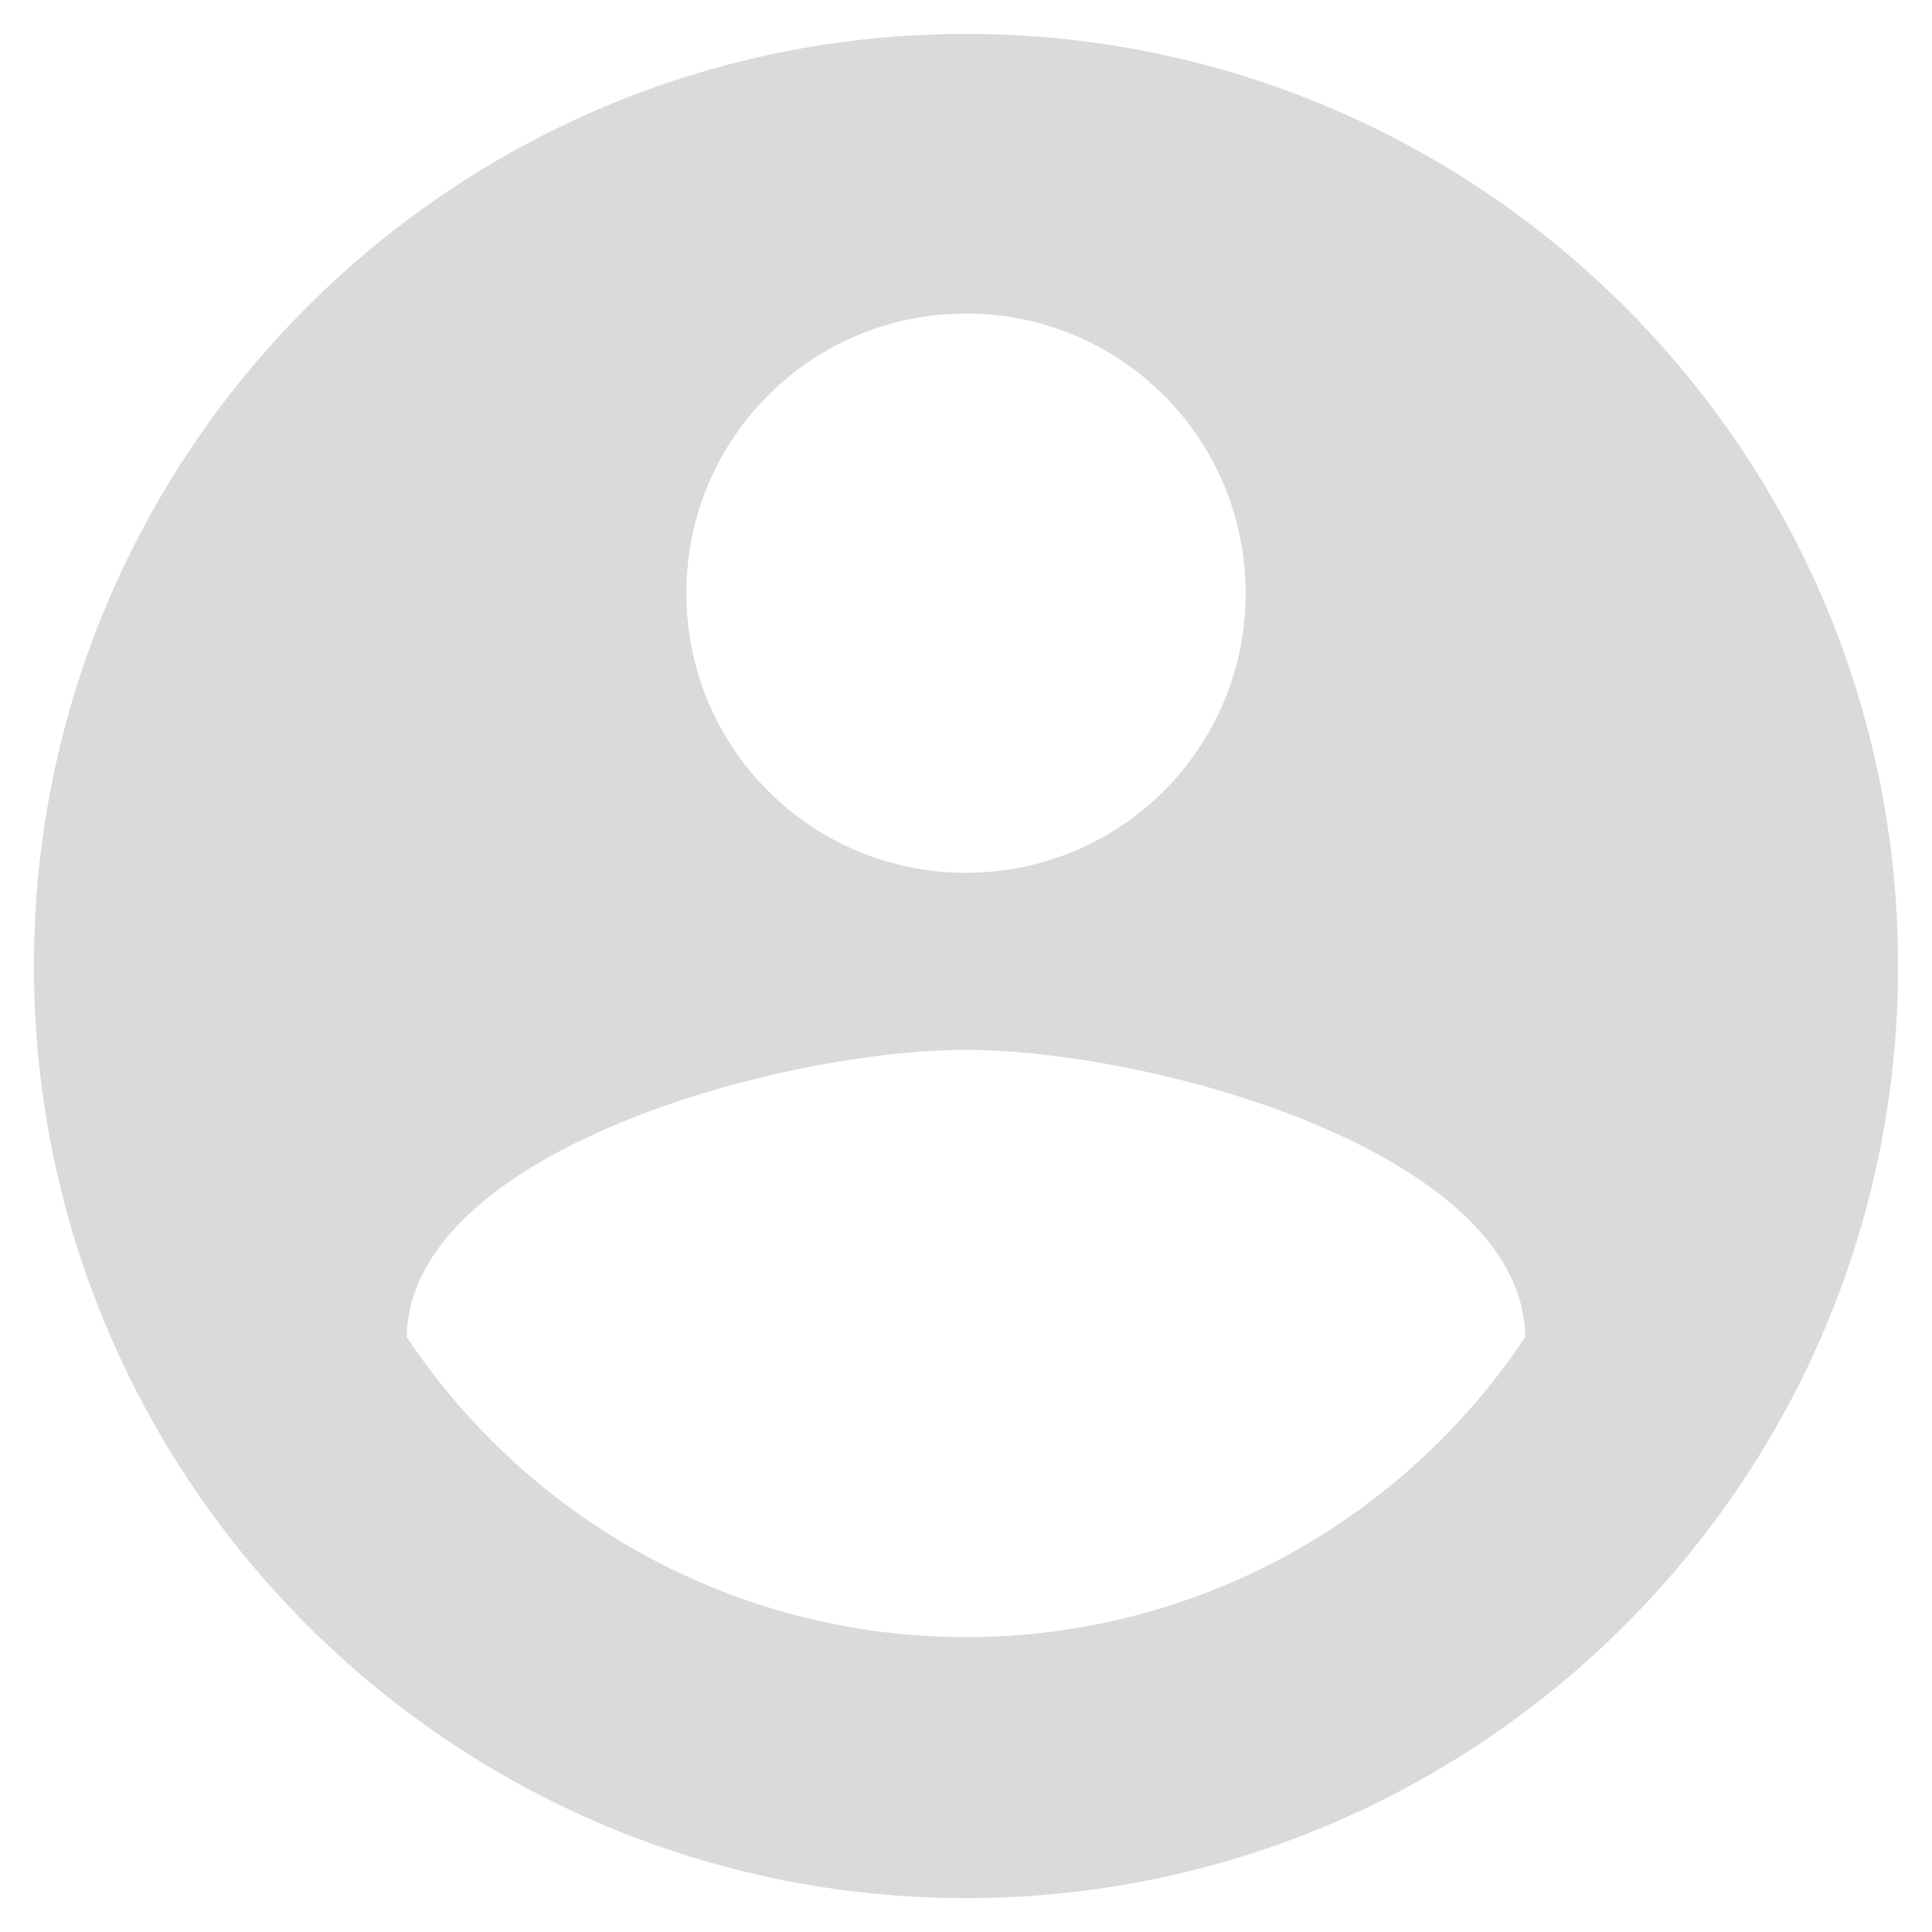 <svg width="38" height="38" viewBox="0 0 38 38" fill="none" xmlns="http://www.w3.org/2000/svg">
<path d="M19 0.667C8.88 0.667 0.667 8.88 0.667 19C0.667 29.12 8.88 37.334 19 37.334C29.12 37.334 37.333 29.12 37.333 19C37.333 8.88 29.12 0.667 19 0.667ZM19 6.167C22.043 6.167 24.5 8.624 24.5 11.667C24.5 14.71 22.043 17.167 19 17.167C15.957 17.167 13.5 14.71 13.5 11.667C13.5 8.624 15.957 6.167 19 6.167ZM19 32.2C14.417 32.2 10.365 29.854 8 26.297C8.055 22.649 15.333 20.65 19 20.65C22.648 20.65 29.945 22.649 30 26.297C27.635 29.854 23.583 32.2 19 32.2Z" fill="#DADADA"/>
</svg>
